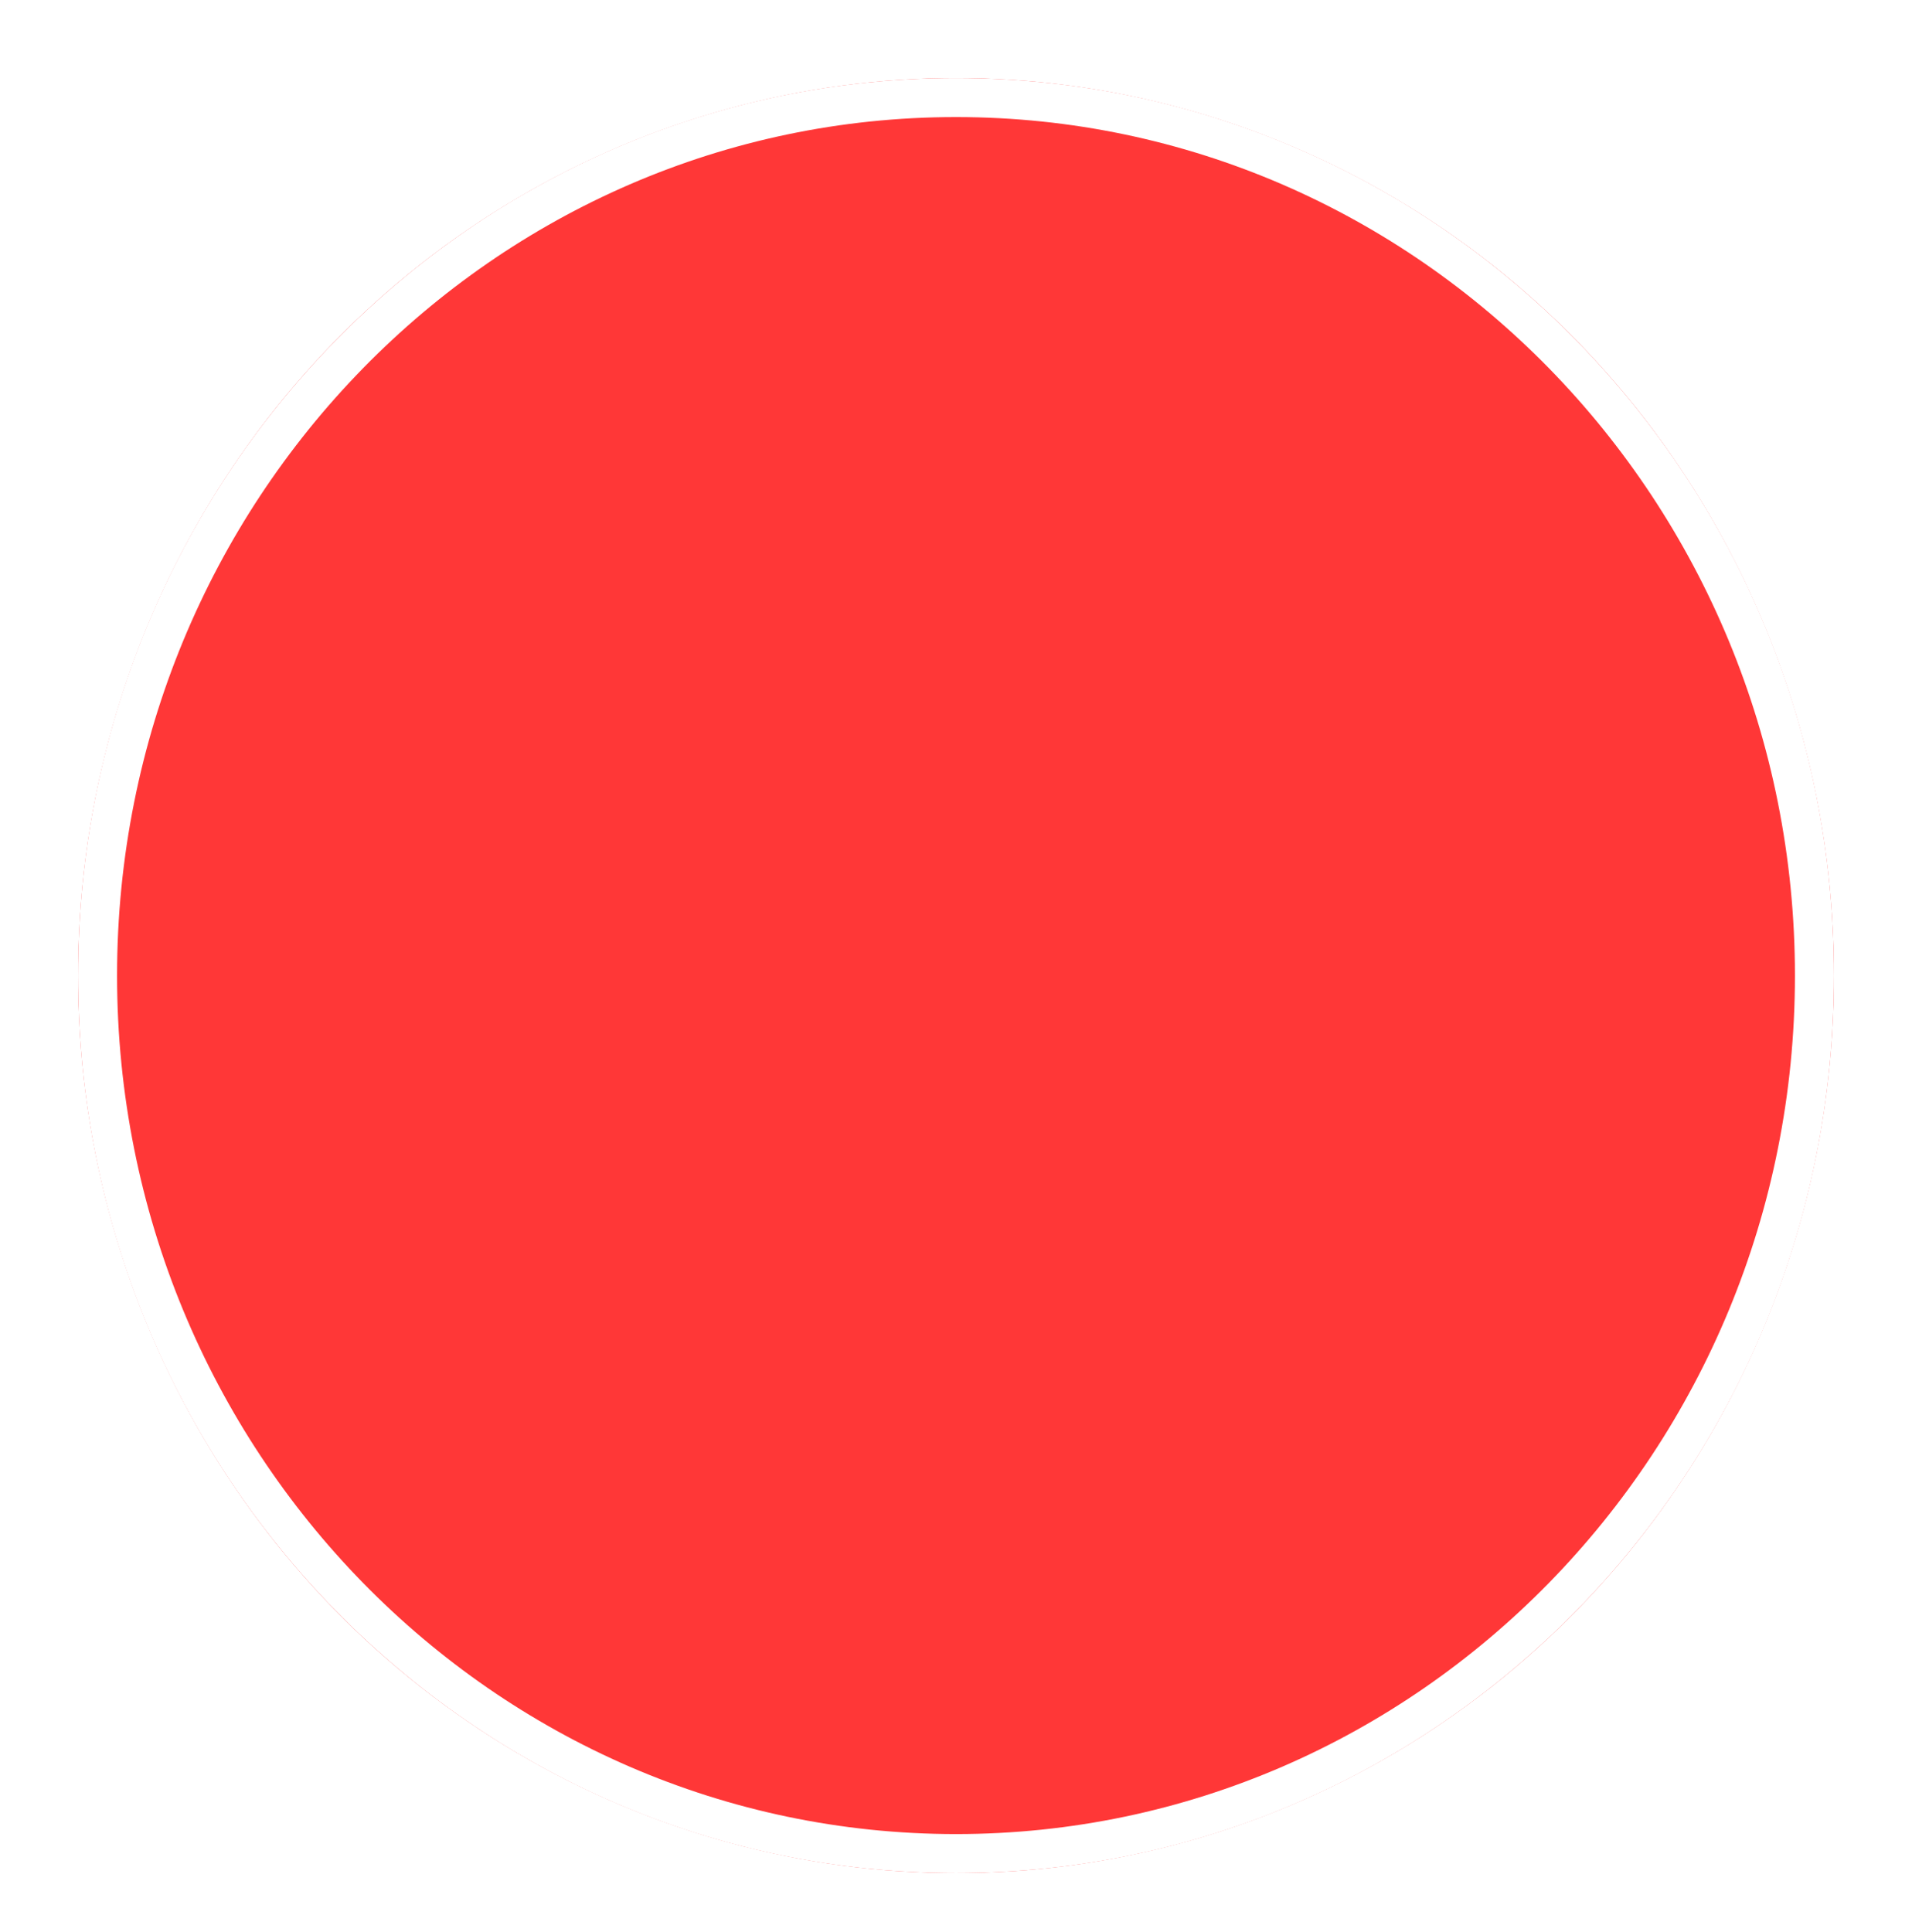 <?xml version="1.0" encoding="UTF-8" standalone="no"?><svg width='98' height='99' viewBox='0 0 98 99' fill='none' xmlns='http://www.w3.org/2000/svg'>
<g filter='url(#filter0_d_64_1160)'>
<ellipse cx='49' cy='46' rx='45' ry='46' fill='#FF3737'/>
<path d='M93 46C93 70.874 73.28 91 49 91C24.72 91 5 70.874 5 46C5 21.126 24.72 1 49 1C73.28 1 93 21.126 93 46Z' stroke='white' stroke-width='2'/>
</g>
<defs>
<filter id='filter0_d_64_1160' x='0' y='0' width='98' height='100' filterUnits='userSpaceOnUse' color-interpolation-filters='sRGB'>
<feFlood flood-opacity='0' result='BackgroundImageFix'/>
<feColorMatrix in='SourceAlpha' type='matrix' values='0 0 0 0 0 0 0 0 0 0 0 0 0 0 0 0 0 0 127 0' result='hardAlpha'/>
<feOffset dy='4'/>
<feGaussianBlur stdDeviation='2'/>
<feComposite in2='hardAlpha' operator='out'/>
<feColorMatrix type='matrix' values='0 0 0 0 0 0 0 0 0 0 0 0 0 0 0 0 0 0 0.25 0'/>
<feBlend mode='normal' in2='BackgroundImageFix' result='effect1_dropShadow_64_1160'/>
<feBlend mode='normal' in='SourceGraphic' in2='effect1_dropShadow_64_1160' result='shape'/>
</filter>
</defs>
</svg>
